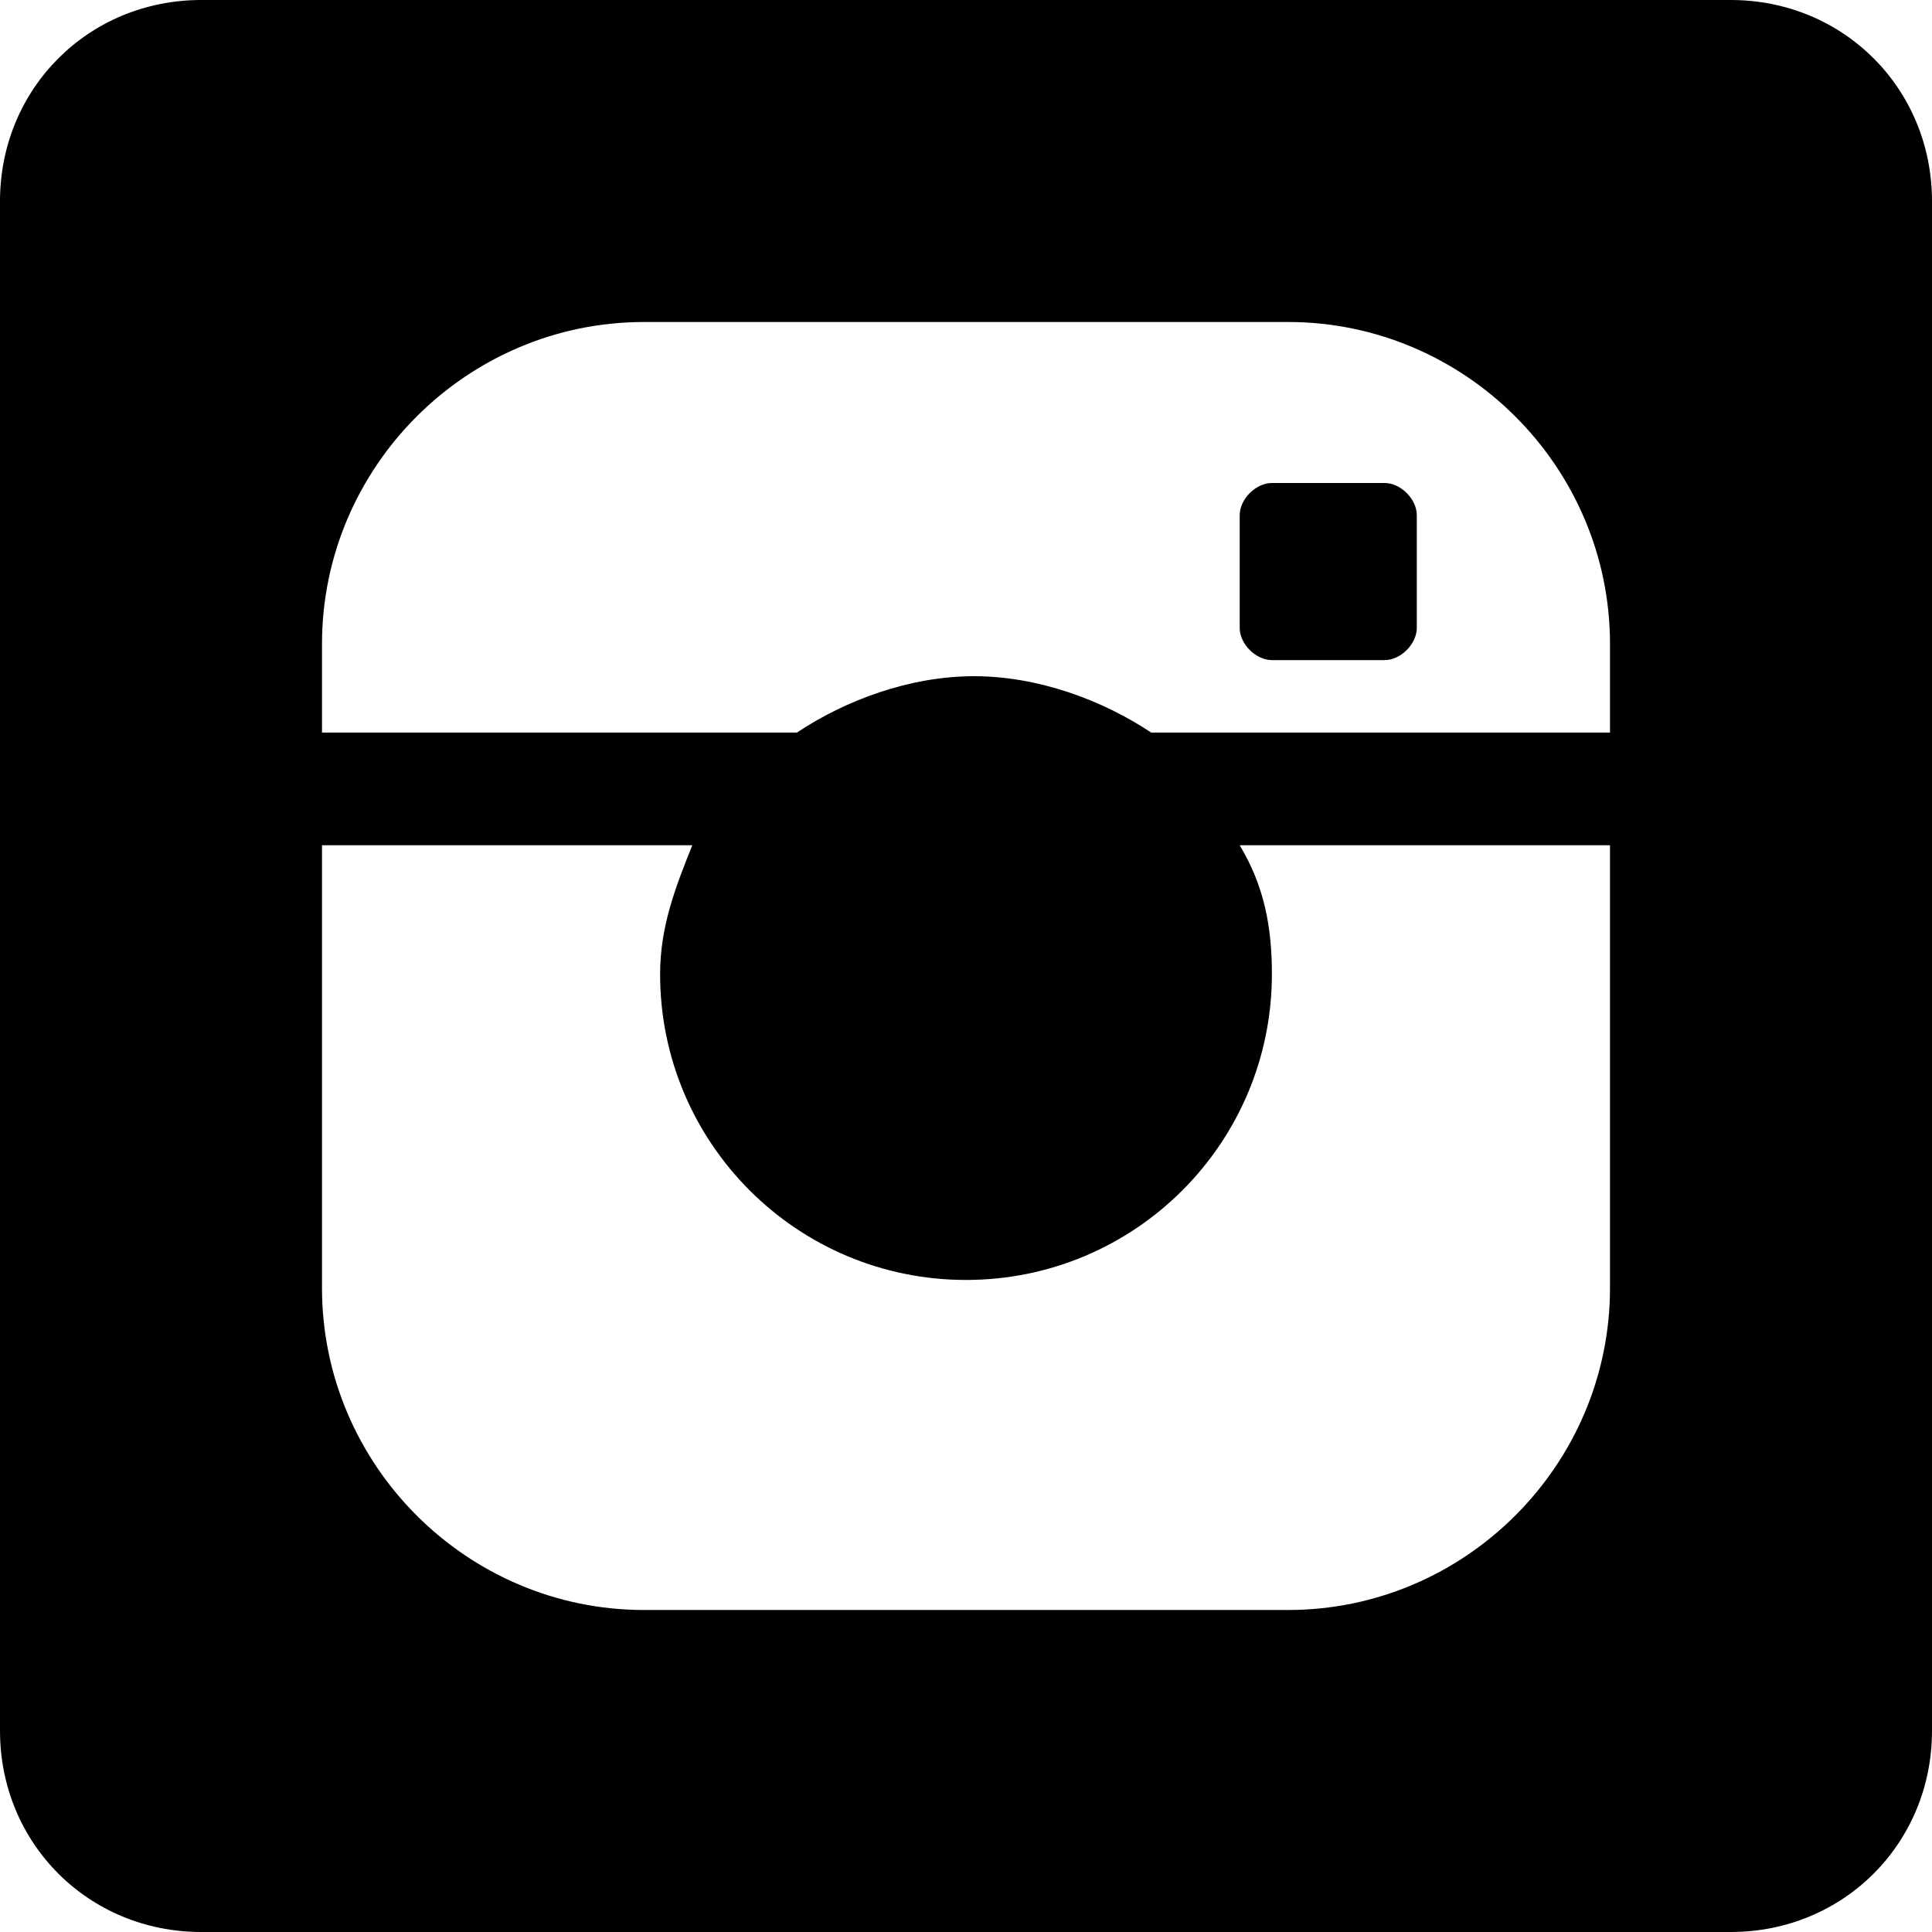 <?xml version="1.0" encoding="utf-8"?>
<!-- Generator: Adobe Illustrator 18.0.0, SVG Export Plug-In . SVG Version: 6.00 Build 0)  -->
<!DOCTYPE svg PUBLIC "-//W3C//DTD SVG 1.1//EN" "http://www.w3.org/Graphics/SVG/1.1/DTD/svg11.dtd">
<svg version="1.1" id="Layer_1" xmlns="http://www.w3.org/2000/svg" xmlns:xlink="http://www.w3.org/1999/xlink" x="0px" y="0px"
	 viewBox="0 0 24 24" enable-background="new 0 0 24 24" xml:space="preserve">
<path fill="#404041" d="M119.8-44.9c0,1.6-1.3,3-3,3h-9.3c-1.7,0-3-1.4-3-3v-9.3c0-1.7,1.3-3,3-3h9.3c1.7,0,3,1.3,3,3V-44.9z"/>
<g>
	<path d="M21.5,0h-19C1.1,0,0,1.1,0,2.5v19C0,22.9,1.1,24,2.5,24h19c1.4,0,2.5-1.1,2.5-2.5v-19C24,1.1,22.9,0,21.5,0z M20,16
		c0,2.2-1.8,4-4,4H8c-2.2,0-4-1.8-4-4v-5.5h4.6c-0.2,0.5-0.4,1-0.4,1.6c0,2.1,1.7,3.8,3.8,3.8c2.1,0,3.8-1.7,3.8-3.8
		c0-0.6-0.1-1.1-0.4-1.6H20V16z M20,9.1h-2.7h-3c-0.6-0.4-1.4-0.7-2.2-0.7s-1.6,0.3-2.2,0.7H4V8c0-2.2,1.8-4,4-4h8c2.2,0,4,1.8,4,4
		V9.1z"/>
	<path d="M17.2,6h-1.4c-0.2,0-0.4,0.2-0.4,0.4v1.4c0,0.2,0.2,0.4,0.4,0.4h1.4c0.2,0,0.4-0.2,0.4-0.4V6.4C17.6,6.2,17.4,6,17.2,6z"/>
</g>
</svg>
